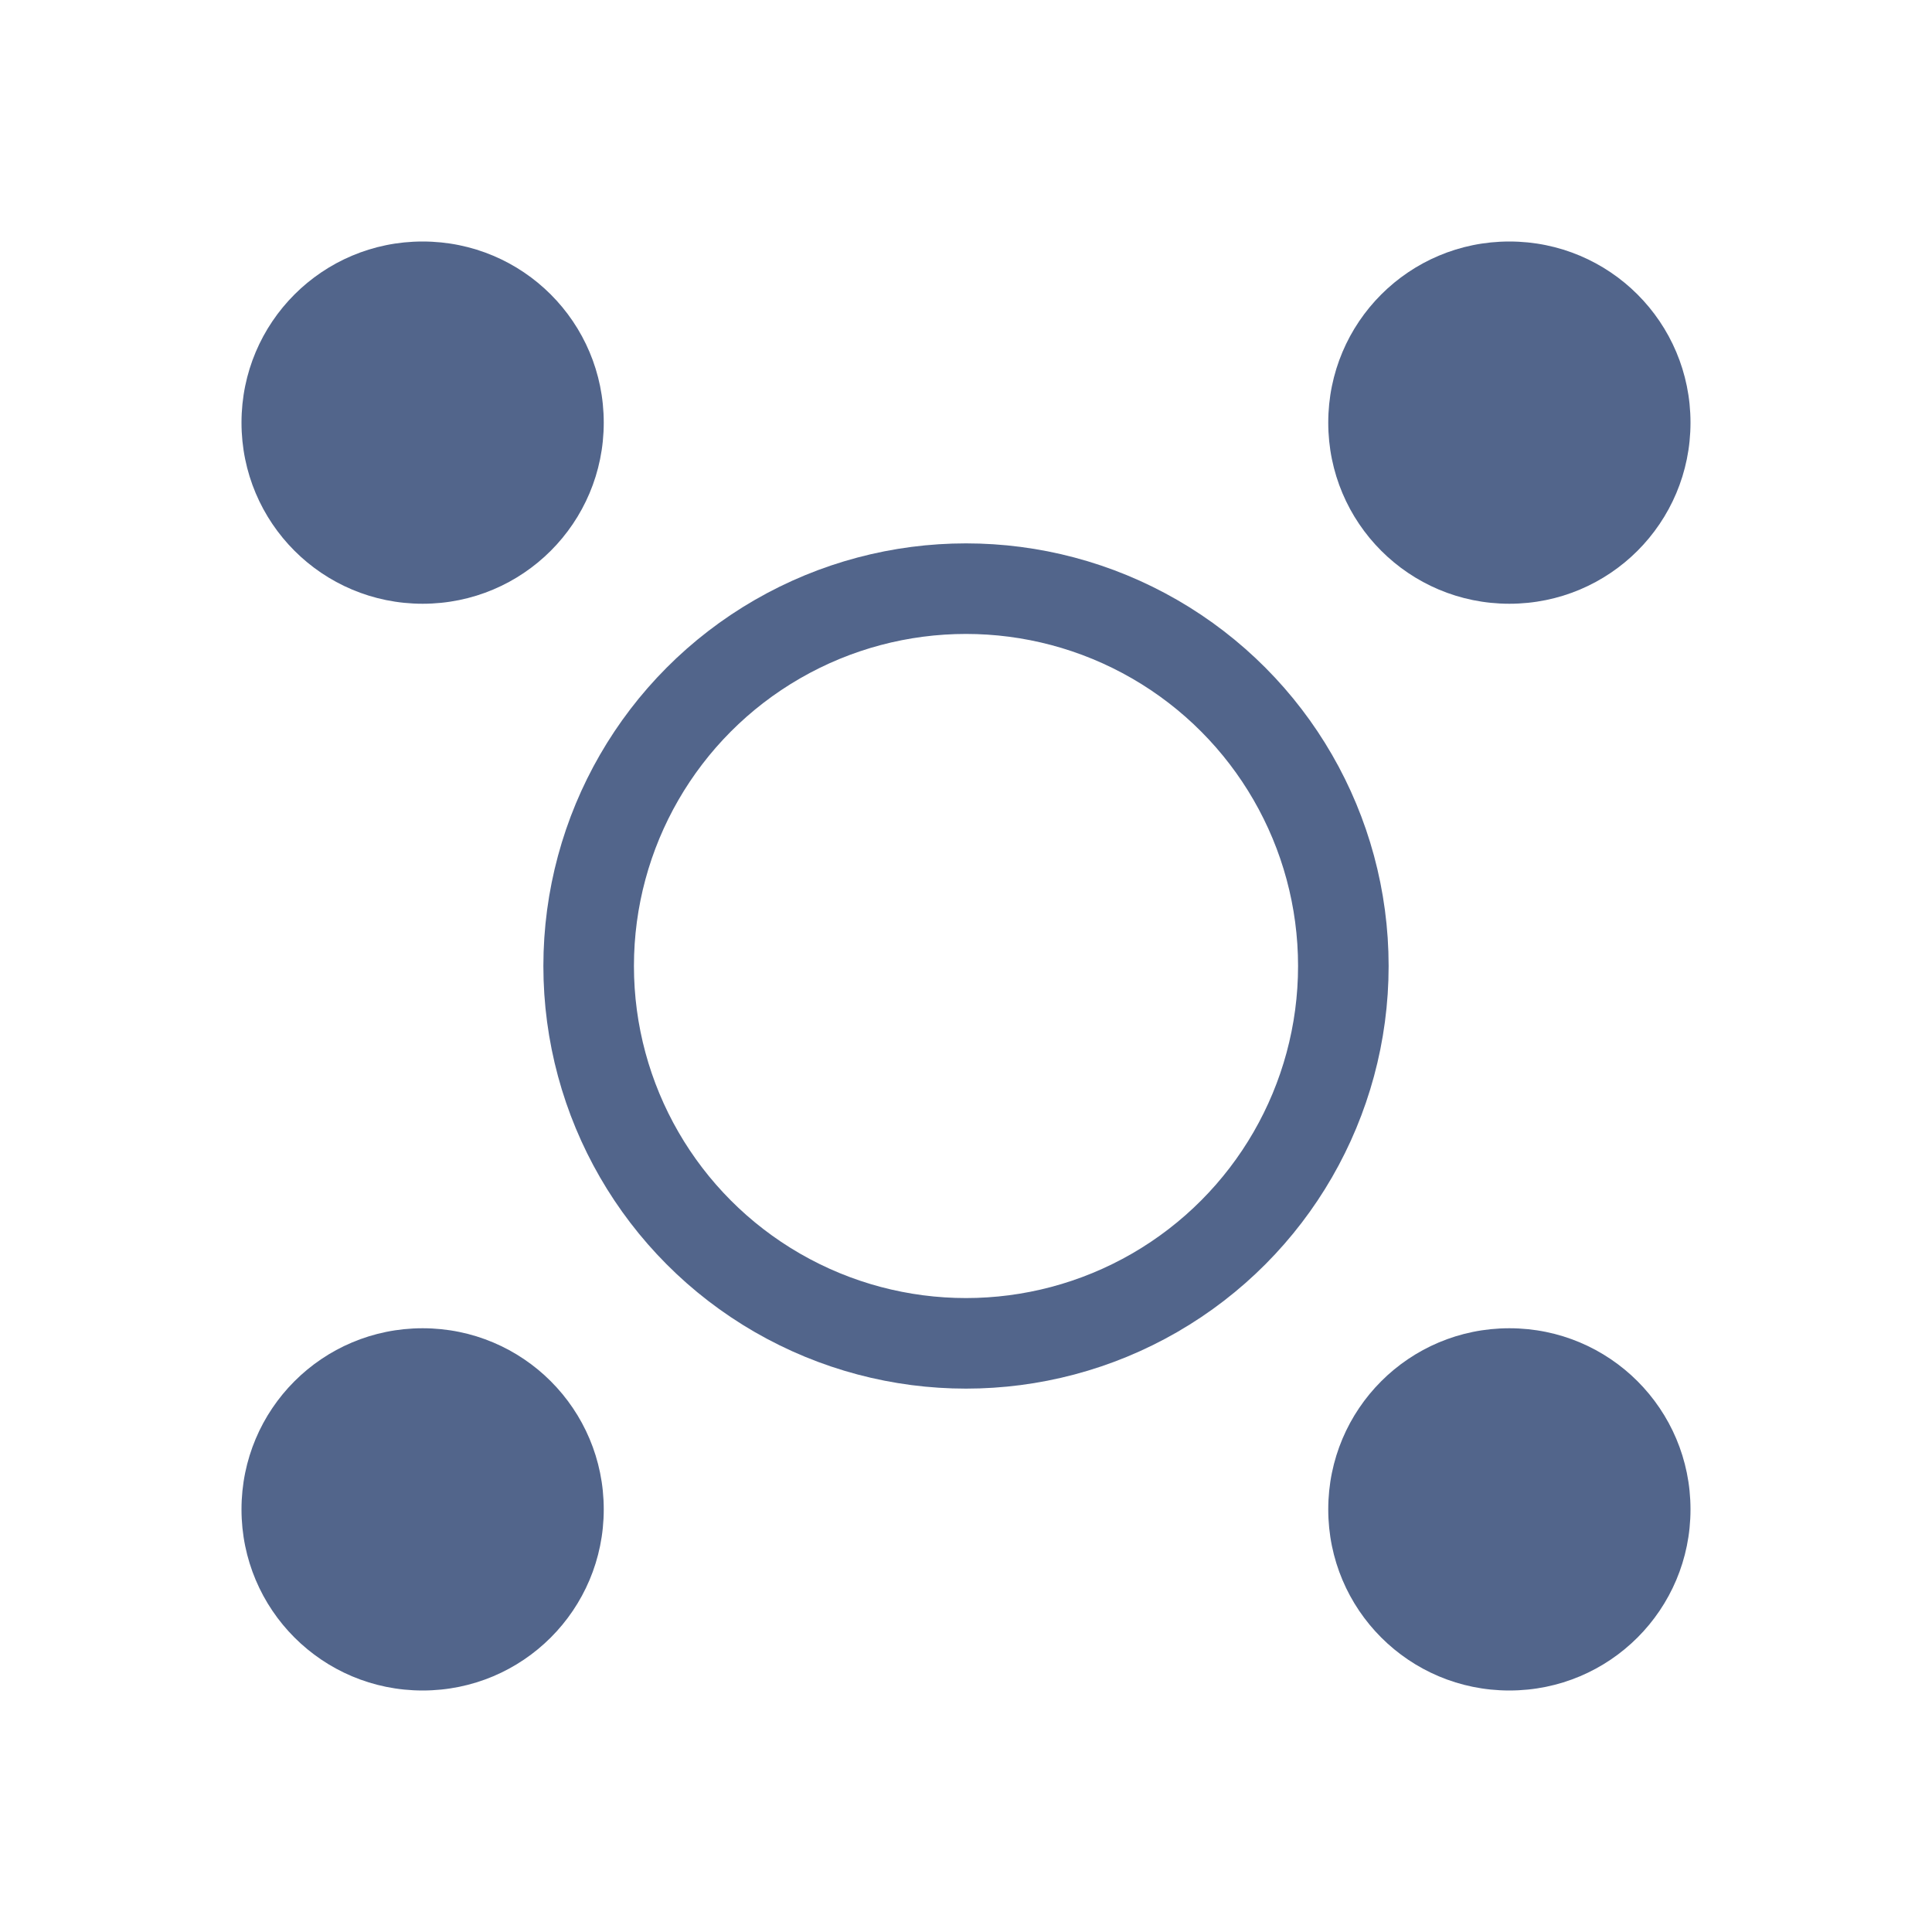 <?xml version="1.0" encoding="utf-8"?>
<!-- Generator: Adobe Illustrator 26.3.1, SVG Export Plug-In . SVG Version: 6.00 Build 0)  -->
<svg version="1.1" id="Layer_1" xmlns="http://www.w3.org/2000/svg" xmlns:xlink="http://www.w3.org/1999/xlink" x="0px" y="0px"
	 viewBox="0 0 320 320" style="enable-background:new 0 0 320 320;" xml:space="preserve">
<style type="text/css">
	.st0{clip-path:url(#SVGID_00000166660381067020513660000009019211078842641285_);fill:none;stroke:#52658B;stroke-width:15;}
	.st1{clip-path:url(#SVGID_00000166660381067020513660000009019211078842641285_);fill:#52658B;}
	.st2{fill:none;}
</style>
<g>
	<defs>
		<rect id="SVGID_1_" x="40" y="40" width="240" height="240"/>
	</defs>
	<clipPath id="SVGID_00000015341570401742985110000008689723865587301531_">
		<use xlink:href="#SVGID_1_"  style="overflow:visible;"/>
	</clipPath>
	
		<circle style="clip-path:url(#SVGID_00000015341570401742985110000008689723865587301531_);fill:none;stroke:#52658B;stroke-width:15;" cx="160" cy="160" r="62.5"/>
	<path style="clip-path:url(#SVGID_00000015341570401742985110000008689723865587301531_);fill:#52658B;" d="M250,100
		c16.6,0,30-13.4,30-30s-13.4-30-30-30s-30,13.4-30,30S233.4,100,250,100"/>
	<path style="clip-path:url(#SVGID_00000015341570401742985110000008689723865587301531_);fill:#52658B;" d="M70,100
		c16.6,0,30-13.4,30-30S86.6,40,70,40S40,53.4,40,70S53.4,100,70,100"/>
	<path style="clip-path:url(#SVGID_00000015341570401742985110000008689723865587301531_);fill:#52658B;" d="M250,280
		c16.6,0,30-13.4,30-30s-13.4-30-30-30s-30,13.4-30,30S233.4,280,250,280"/>
	<path style="clip-path:url(#SVGID_00000015341570401742985110000008689723865587301531_);fill:#52658B;" d="M70,280
		c16.6,0,30-13.4,30-30s-13.4-30-30-30s-30,13.4-30,30S53.4,280,70,280"/>
</g>
<rect class="st2" width="320" height="320"/>
</svg>
